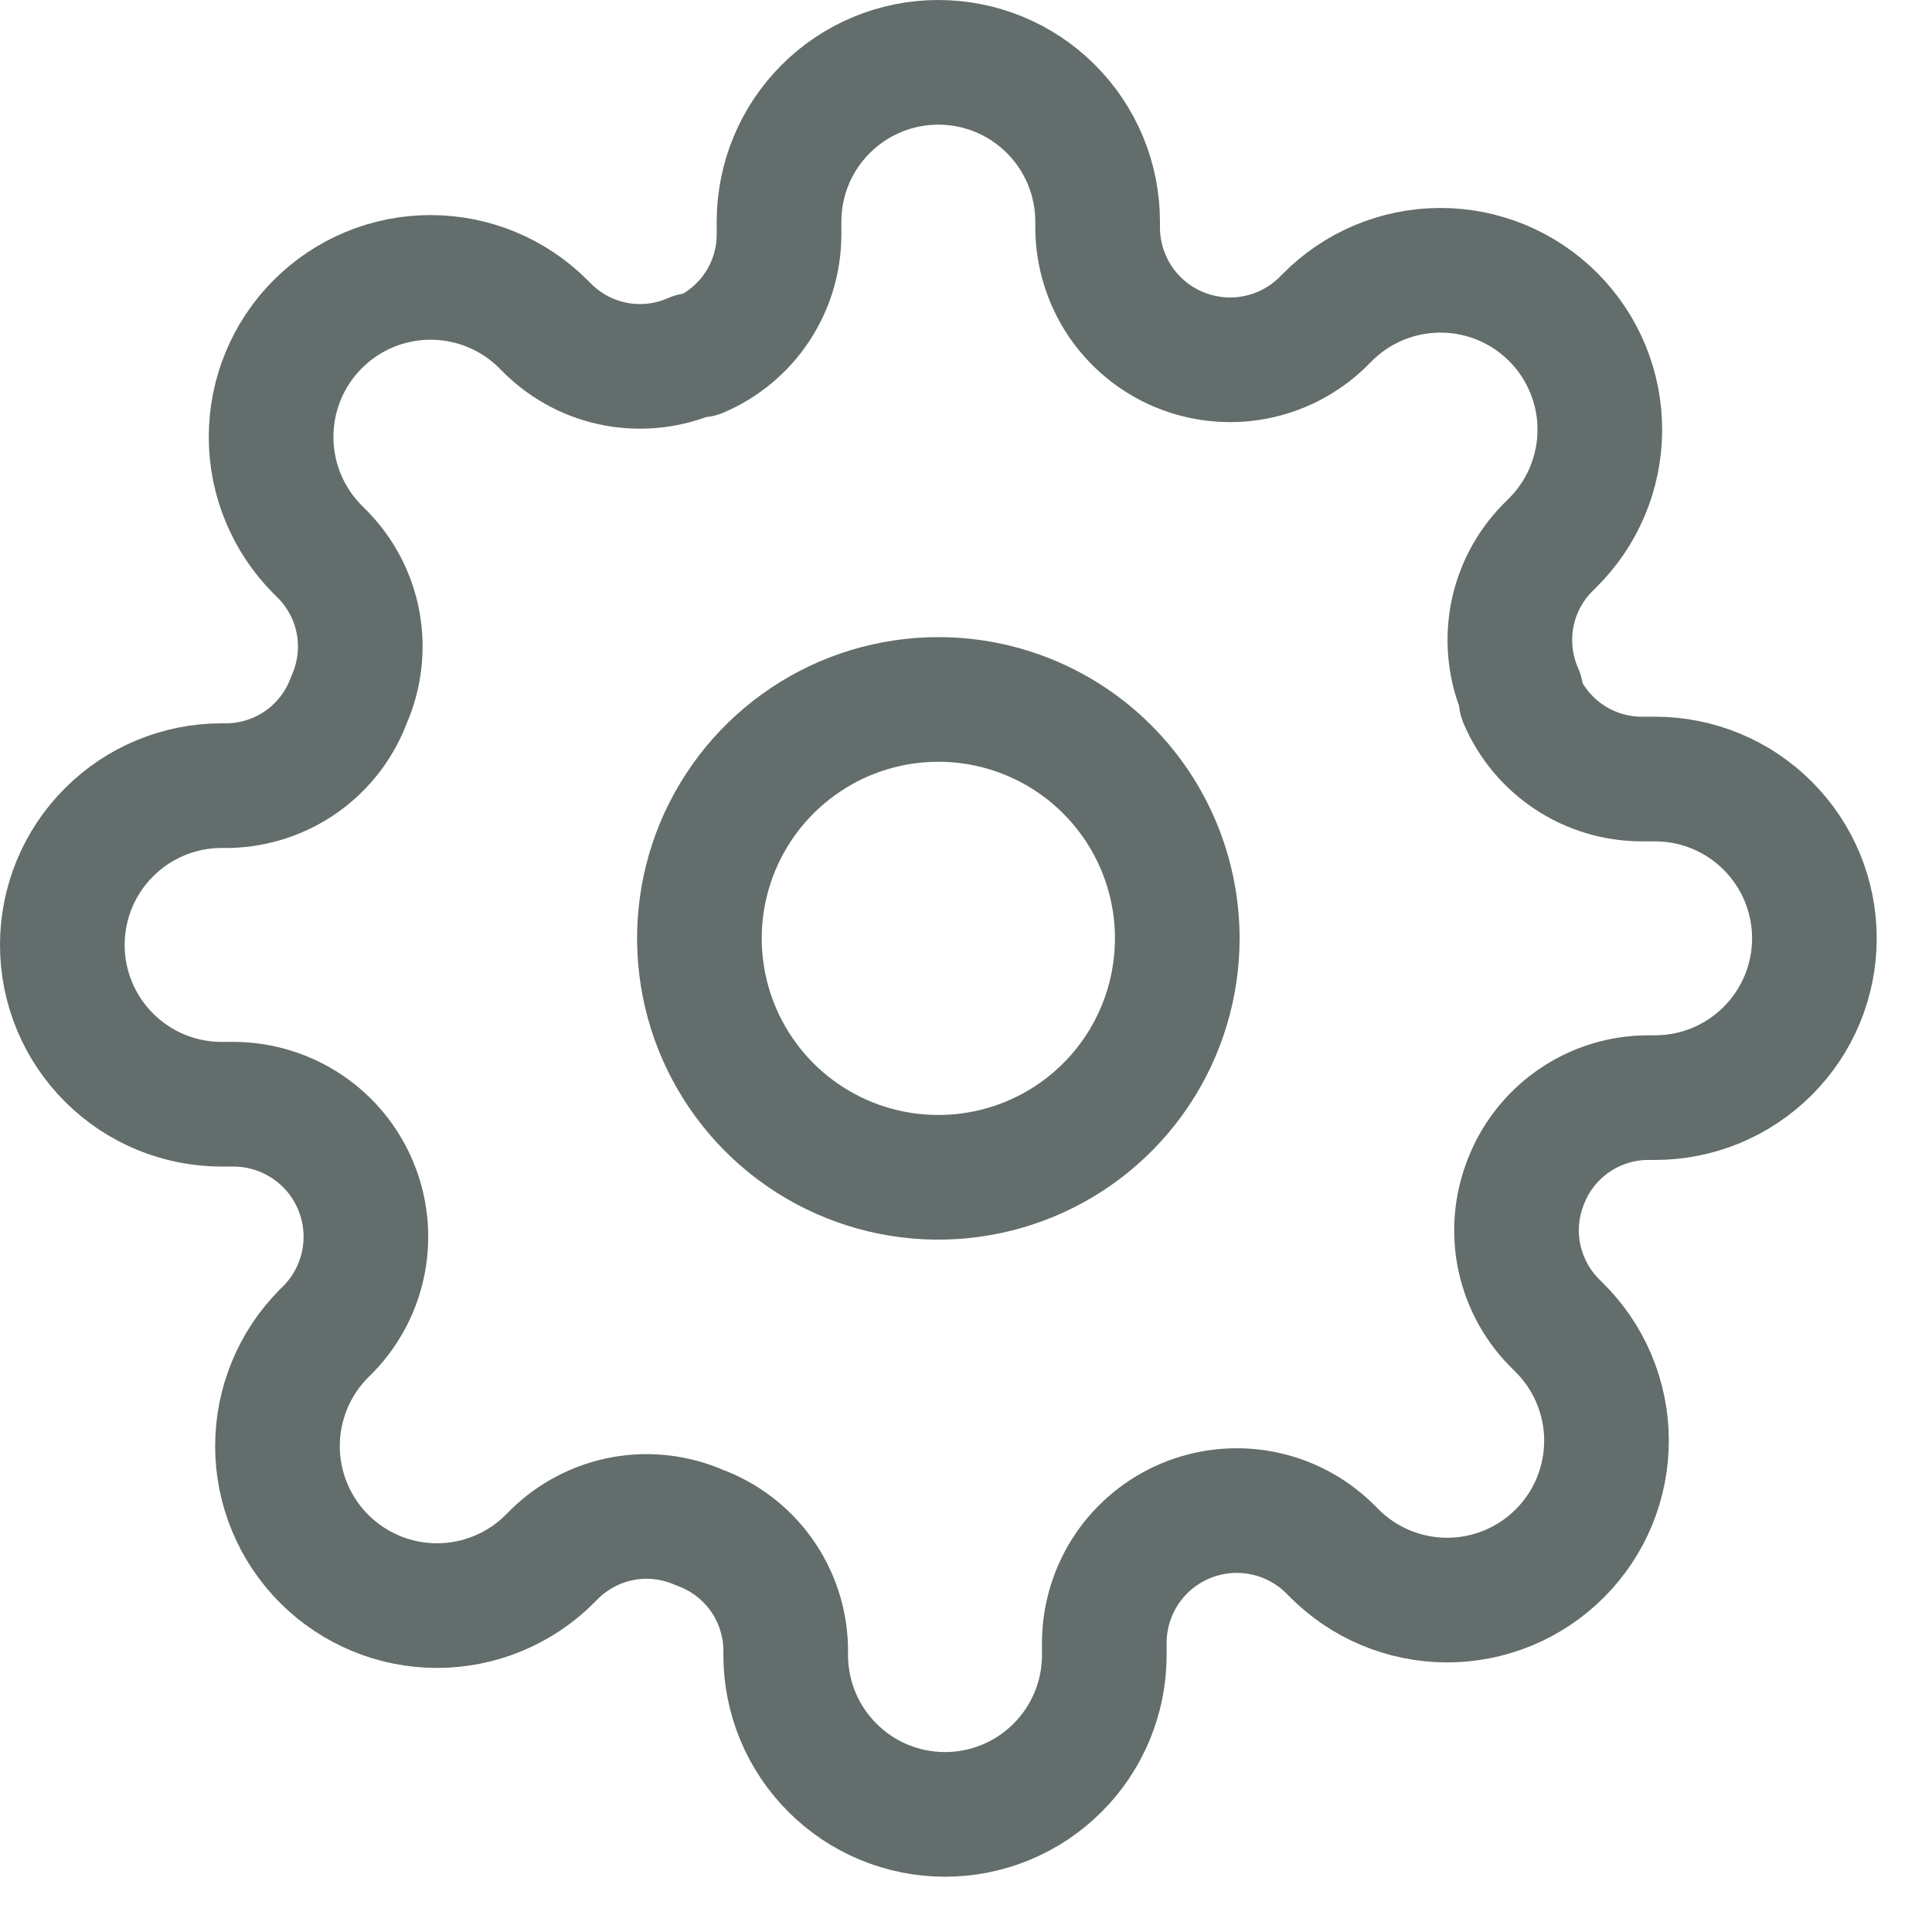 <svg width="31" height="31" viewBox="0 0 31 31" fill="none" xmlns="http://www.w3.org/2000/svg">
<path d="M18.89 15.057C18.89 15.815 18.665 16.557 18.244 17.187C17.823 17.818 17.224 18.309 16.523 18.599C15.822 18.889 15.052 18.965 14.308 18.817C13.564 18.669 12.881 18.304 12.345 17.768C11.809 17.231 11.443 16.548 11.296 15.804C11.148 15.061 11.224 14.29 11.514 13.589C11.805 12.889 12.296 12.29 12.927 11.869C13.557 11.447 14.299 11.223 15.057 11.223C16.074 11.223 17.049 11.627 17.767 12.346C18.486 13.065 18.89 14.04 18.89 15.057Z" stroke="#626D6C" stroke-width="2" stroke-linecap="round" stroke-linejoin="round"/>
<path d="M24.513 18.89C24.343 19.276 24.292 19.703 24.367 20.118C24.443 20.532 24.64 20.915 24.935 21.216L25.012 21.293C25.253 21.53 25.445 21.812 25.576 22.123C25.707 22.434 25.776 22.768 25.777 23.106C25.779 23.443 25.713 23.778 25.585 24.09C25.456 24.403 25.267 24.686 25.028 24.925C24.789 25.164 24.506 25.353 24.193 25.482C23.881 25.61 23.546 25.676 23.209 25.674C22.871 25.673 22.537 25.604 22.226 25.473C21.915 25.342 21.633 25.15 21.396 24.909L21.319 24.832C21.02 24.544 20.643 24.35 20.235 24.274C19.828 24.198 19.406 24.243 19.023 24.403C18.641 24.563 18.313 24.832 18.081 25.176C17.85 25.521 17.724 25.925 17.719 26.34V26.557C17.719 27.235 17.45 27.885 16.97 28.364C16.491 28.844 15.841 29.113 15.163 29.113C14.485 29.113 13.835 28.844 13.356 28.364C12.876 27.885 12.607 27.235 12.607 26.557V26.442C12.597 26.019 12.46 25.609 12.214 25.264C11.968 24.92 11.624 24.658 11.227 24.512C10.841 24.342 10.414 24.291 9.999 24.366C9.585 24.442 9.202 24.639 8.901 24.934L8.824 25.011C8.587 25.249 8.305 25.438 7.994 25.567C7.684 25.696 7.351 25.762 7.015 25.763C6.336 25.764 5.685 25.494 5.204 25.015C4.723 24.535 4.453 23.885 4.452 23.206C4.452 22.527 4.72 21.876 5.2 21.395L5.277 21.318C5.565 21.019 5.759 20.642 5.835 20.234C5.911 19.826 5.866 19.405 5.706 19.023C5.546 18.64 5.277 18.312 4.933 18.081C4.588 17.849 4.184 17.723 3.769 17.718H3.556C2.878 17.718 2.228 17.449 1.749 16.969C1.269 16.49 1 15.84 1 15.162C1 14.484 1.269 13.834 1.749 13.355C2.228 12.875 2.878 12.606 3.556 12.606H3.671C4.094 12.596 4.504 12.459 4.849 12.213C5.193 11.967 5.455 11.623 5.601 11.226C5.771 10.841 5.822 10.413 5.747 9.998C5.672 9.584 5.474 9.201 5.179 8.9L5.1 8.821C4.62 8.341 4.35 7.69 4.35 7.012C4.349 6.333 4.619 5.682 5.098 5.202C5.578 4.721 6.229 4.451 6.908 4.451C7.587 4.451 8.238 4.72 8.718 5.2L8.795 5.277C9.096 5.572 9.479 5.77 9.893 5.845C10.308 5.92 10.736 5.869 11.121 5.699H11.221C11.599 5.537 11.921 5.269 12.148 4.927C12.375 4.585 12.498 4.184 12.5 3.773V3.556C12.5 2.878 12.769 2.228 13.249 1.749C13.728 1.269 14.378 1 15.056 1C15.734 1 16.384 1.269 16.863 1.749C17.343 2.228 17.612 2.878 17.612 3.556V3.671C17.617 4.086 17.743 4.49 17.974 4.835C18.206 5.179 18.534 5.448 18.916 5.608C19.299 5.768 19.721 5.813 20.128 5.737C20.536 5.661 20.913 5.467 21.212 5.179L21.289 5.102C21.526 4.861 21.808 4.669 22.119 4.538C22.43 4.407 22.764 4.338 23.102 4.337C23.439 4.335 23.774 4.401 24.086 4.529C24.399 4.658 24.682 4.847 24.921 5.086C25.16 5.325 25.349 5.608 25.478 5.921C25.606 6.233 25.672 6.568 25.67 6.905C25.669 7.243 25.6 7.577 25.469 7.888C25.338 8.199 25.146 8.481 24.905 8.718L24.828 8.795C24.533 9.096 24.335 9.479 24.26 9.893C24.185 10.308 24.236 10.736 24.406 11.121V11.221C24.568 11.6 24.838 11.923 25.181 12.15C25.525 12.378 25.928 12.499 26.34 12.5H26.557C27.235 12.5 27.885 12.769 28.364 13.249C28.844 13.728 29.113 14.378 29.113 15.056C29.113 15.734 28.844 16.384 28.364 16.863C27.885 17.343 27.235 17.612 26.557 17.612H26.442C26.031 17.613 25.629 17.735 25.286 17.962C24.943 18.189 24.674 18.512 24.512 18.89H24.513Z" stroke="#626D6C" stroke-width="2" stroke-linecap="round" stroke-linejoin="round"/>
</svg>
